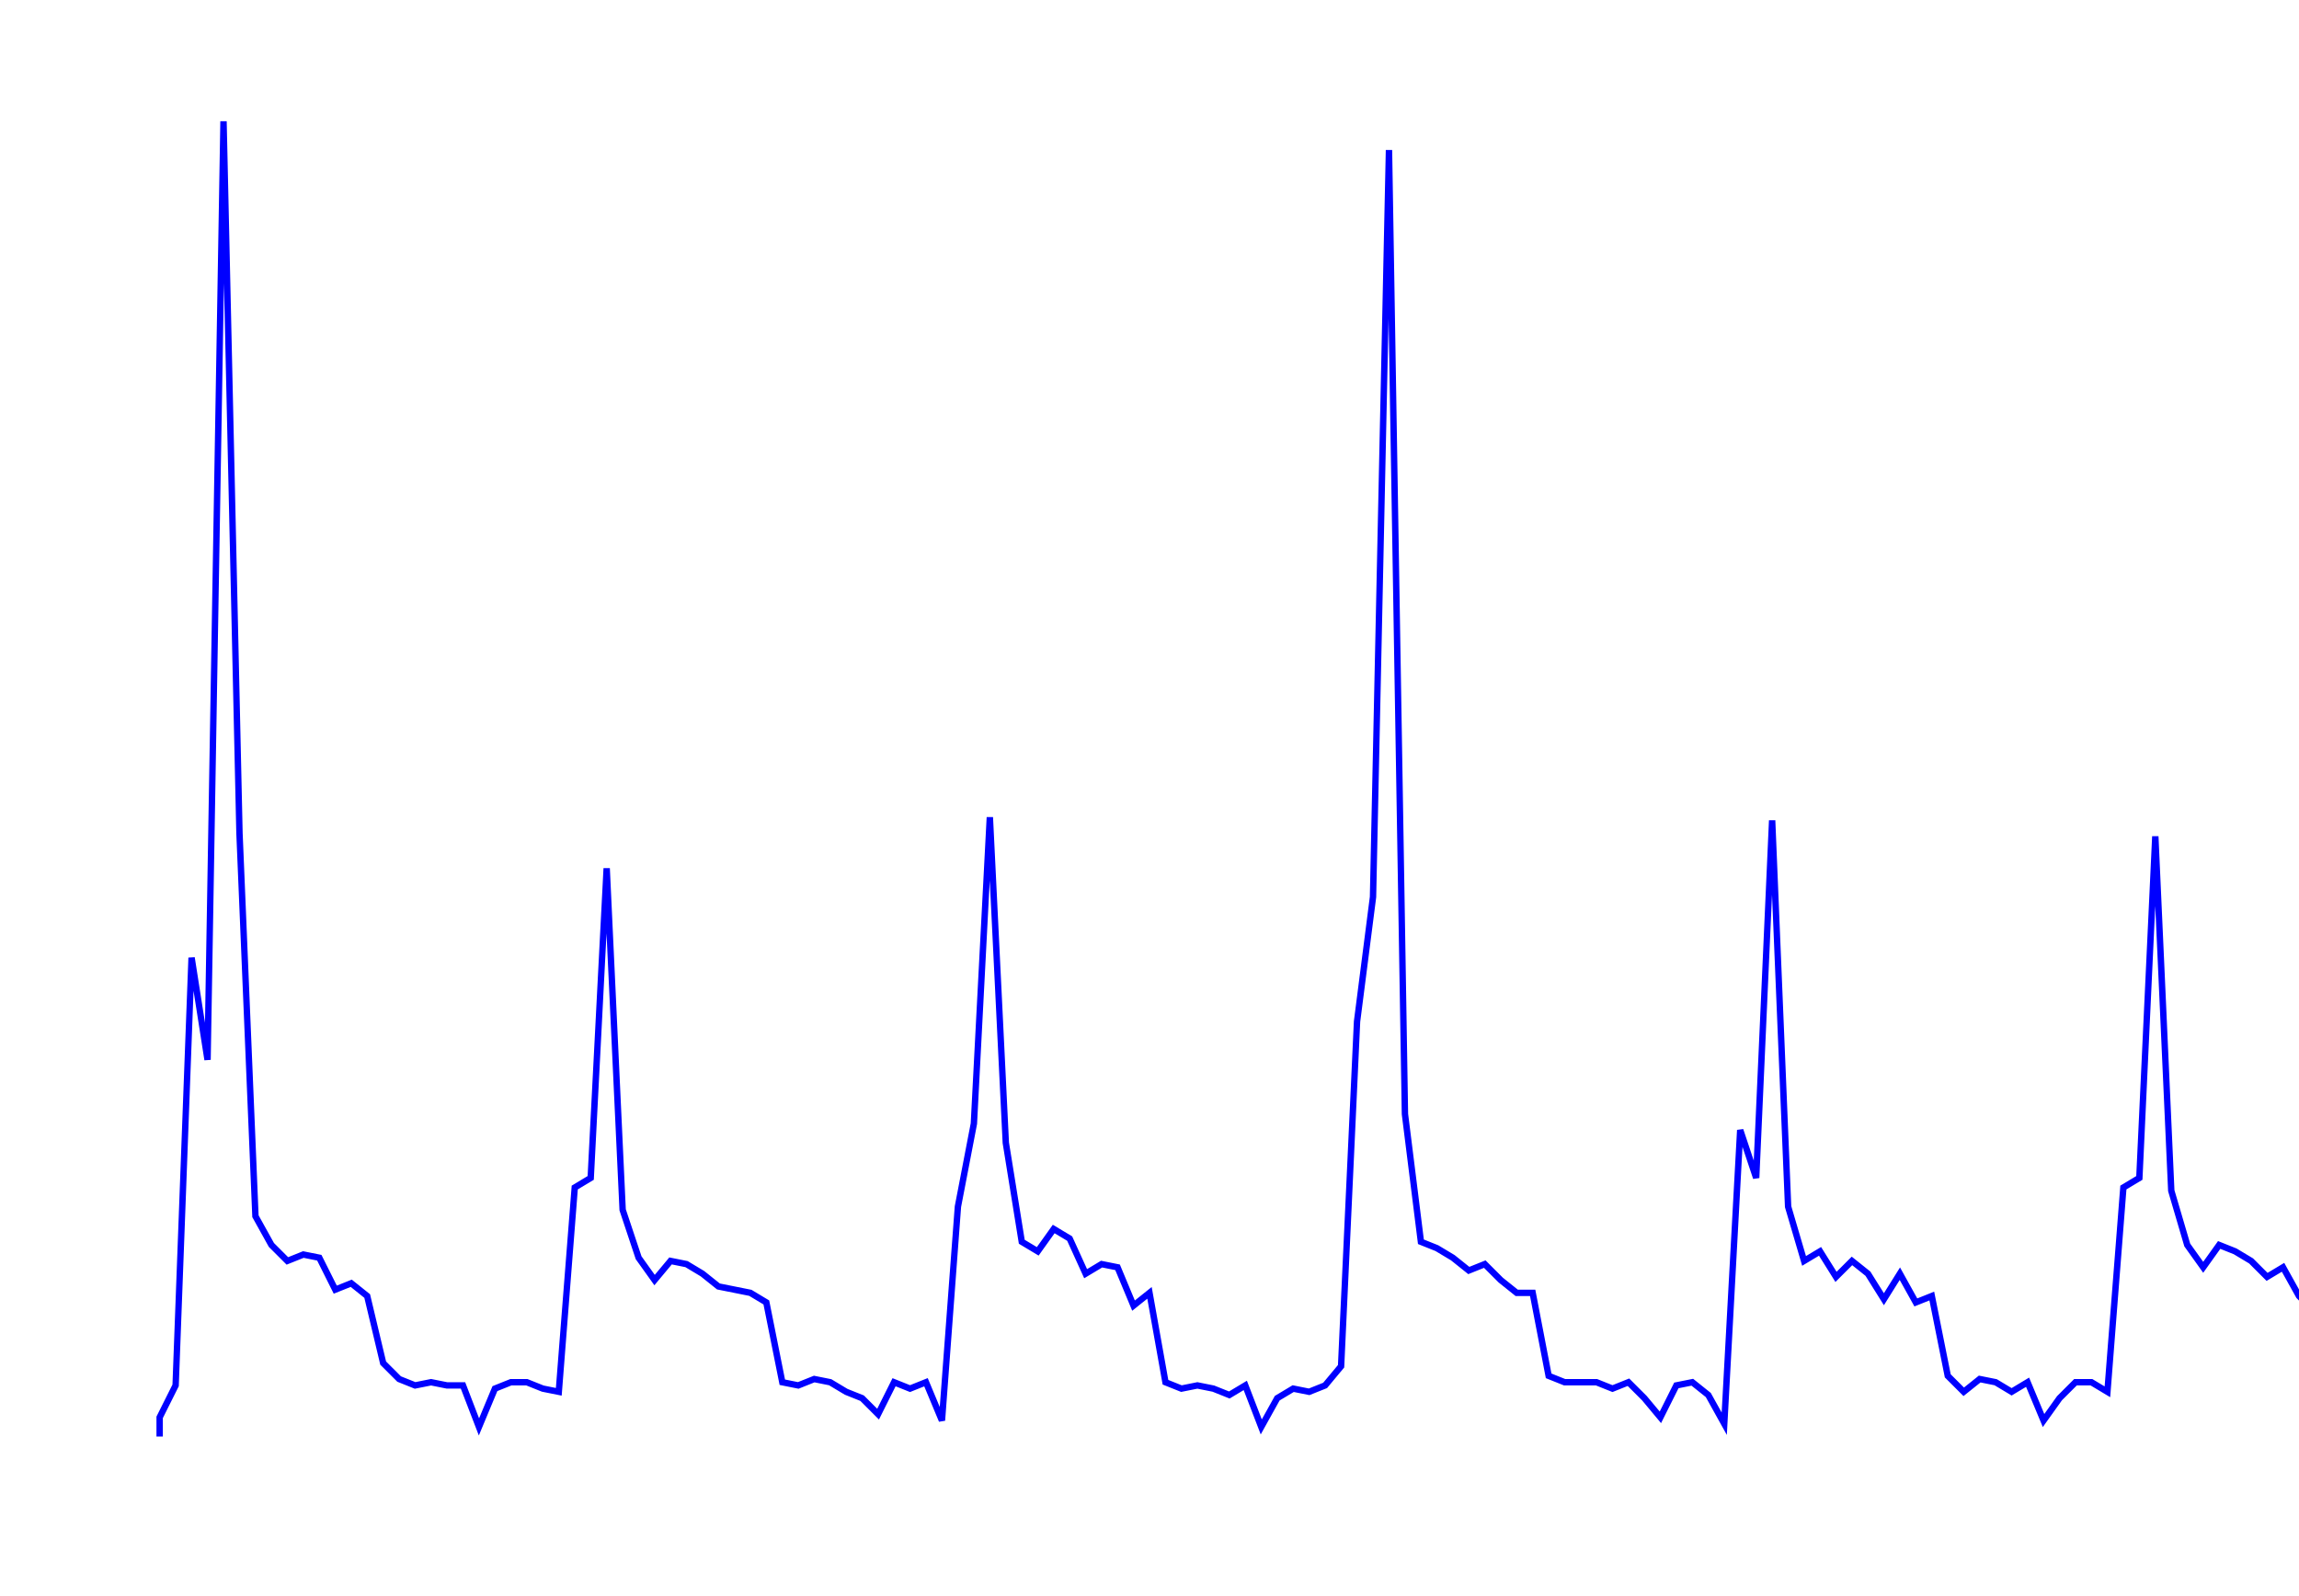 <svg xmlns='http://www.w3.org/2000/svg' width='720' height='500'><path fill='none' stroke='blue' stroke-width='2' d='M50,450 L50,444 L55,434 L60,300 L65,332 L70,38 L75,261 L80,381 L85,390 L90,395 L95,393 L100,394 L105,404 L110,402 L115,406 L120,427 L125,432 L130,434 L135,433 L140,434 L145,434 L150,447 L155,435 L160,433 L165,433 L170,435 L175,436 L180,372 L185,369 L190,272 L195,379 L200,394 L205,401 L210,395 L215,396 L220,399 L225,403 L230,404 L235,405 L240,408 L245,433 L250,434 L255,432 L260,433 L265,436 L270,438 L275,443 L280,433 L285,435 L290,433 L295,445 L300,378 L305,352 L310,256 L315,358 L320,389 L325,392 L330,385 L335,388 L340,399 L345,396 L350,397 L355,409 L360,405 L365,433 L370,435 L375,434 L380,435 L385,437 L390,434 L395,447 L400,438 L405,435 L410,436 L415,434 L420,428 L425,320 L430,281 L435,47 L440,349 L445,389 L450,391 L455,394 L460,398 L465,396 L470,401 L475,405 L480,405 L485,431 L490,433 L495,433 L500,433 L505,435 L510,433 L515,438 L520,444 L525,434 L530,433 L535,437 L540,446 L545,354 L550,369 L555,257 L560,378 L565,395 L570,392 L575,400 L580,395 L585,399 L590,407 L595,399 L600,408 L605,406 L610,431 L615,436 L620,432 L625,433 L630,436 L635,433 L640,445 L645,438 L650,433 L655,433 L660,436 L665,372 L670,369 L675,262 L680,373 L685,390 L690,397 L695,390 L700,392 L705,395 L710,400 L715,397 L720,406 L725,411 L730,433 L735,436 L740,434 L745,435 L750,437 L755,434 L760,435 L765,437 '/></svg>